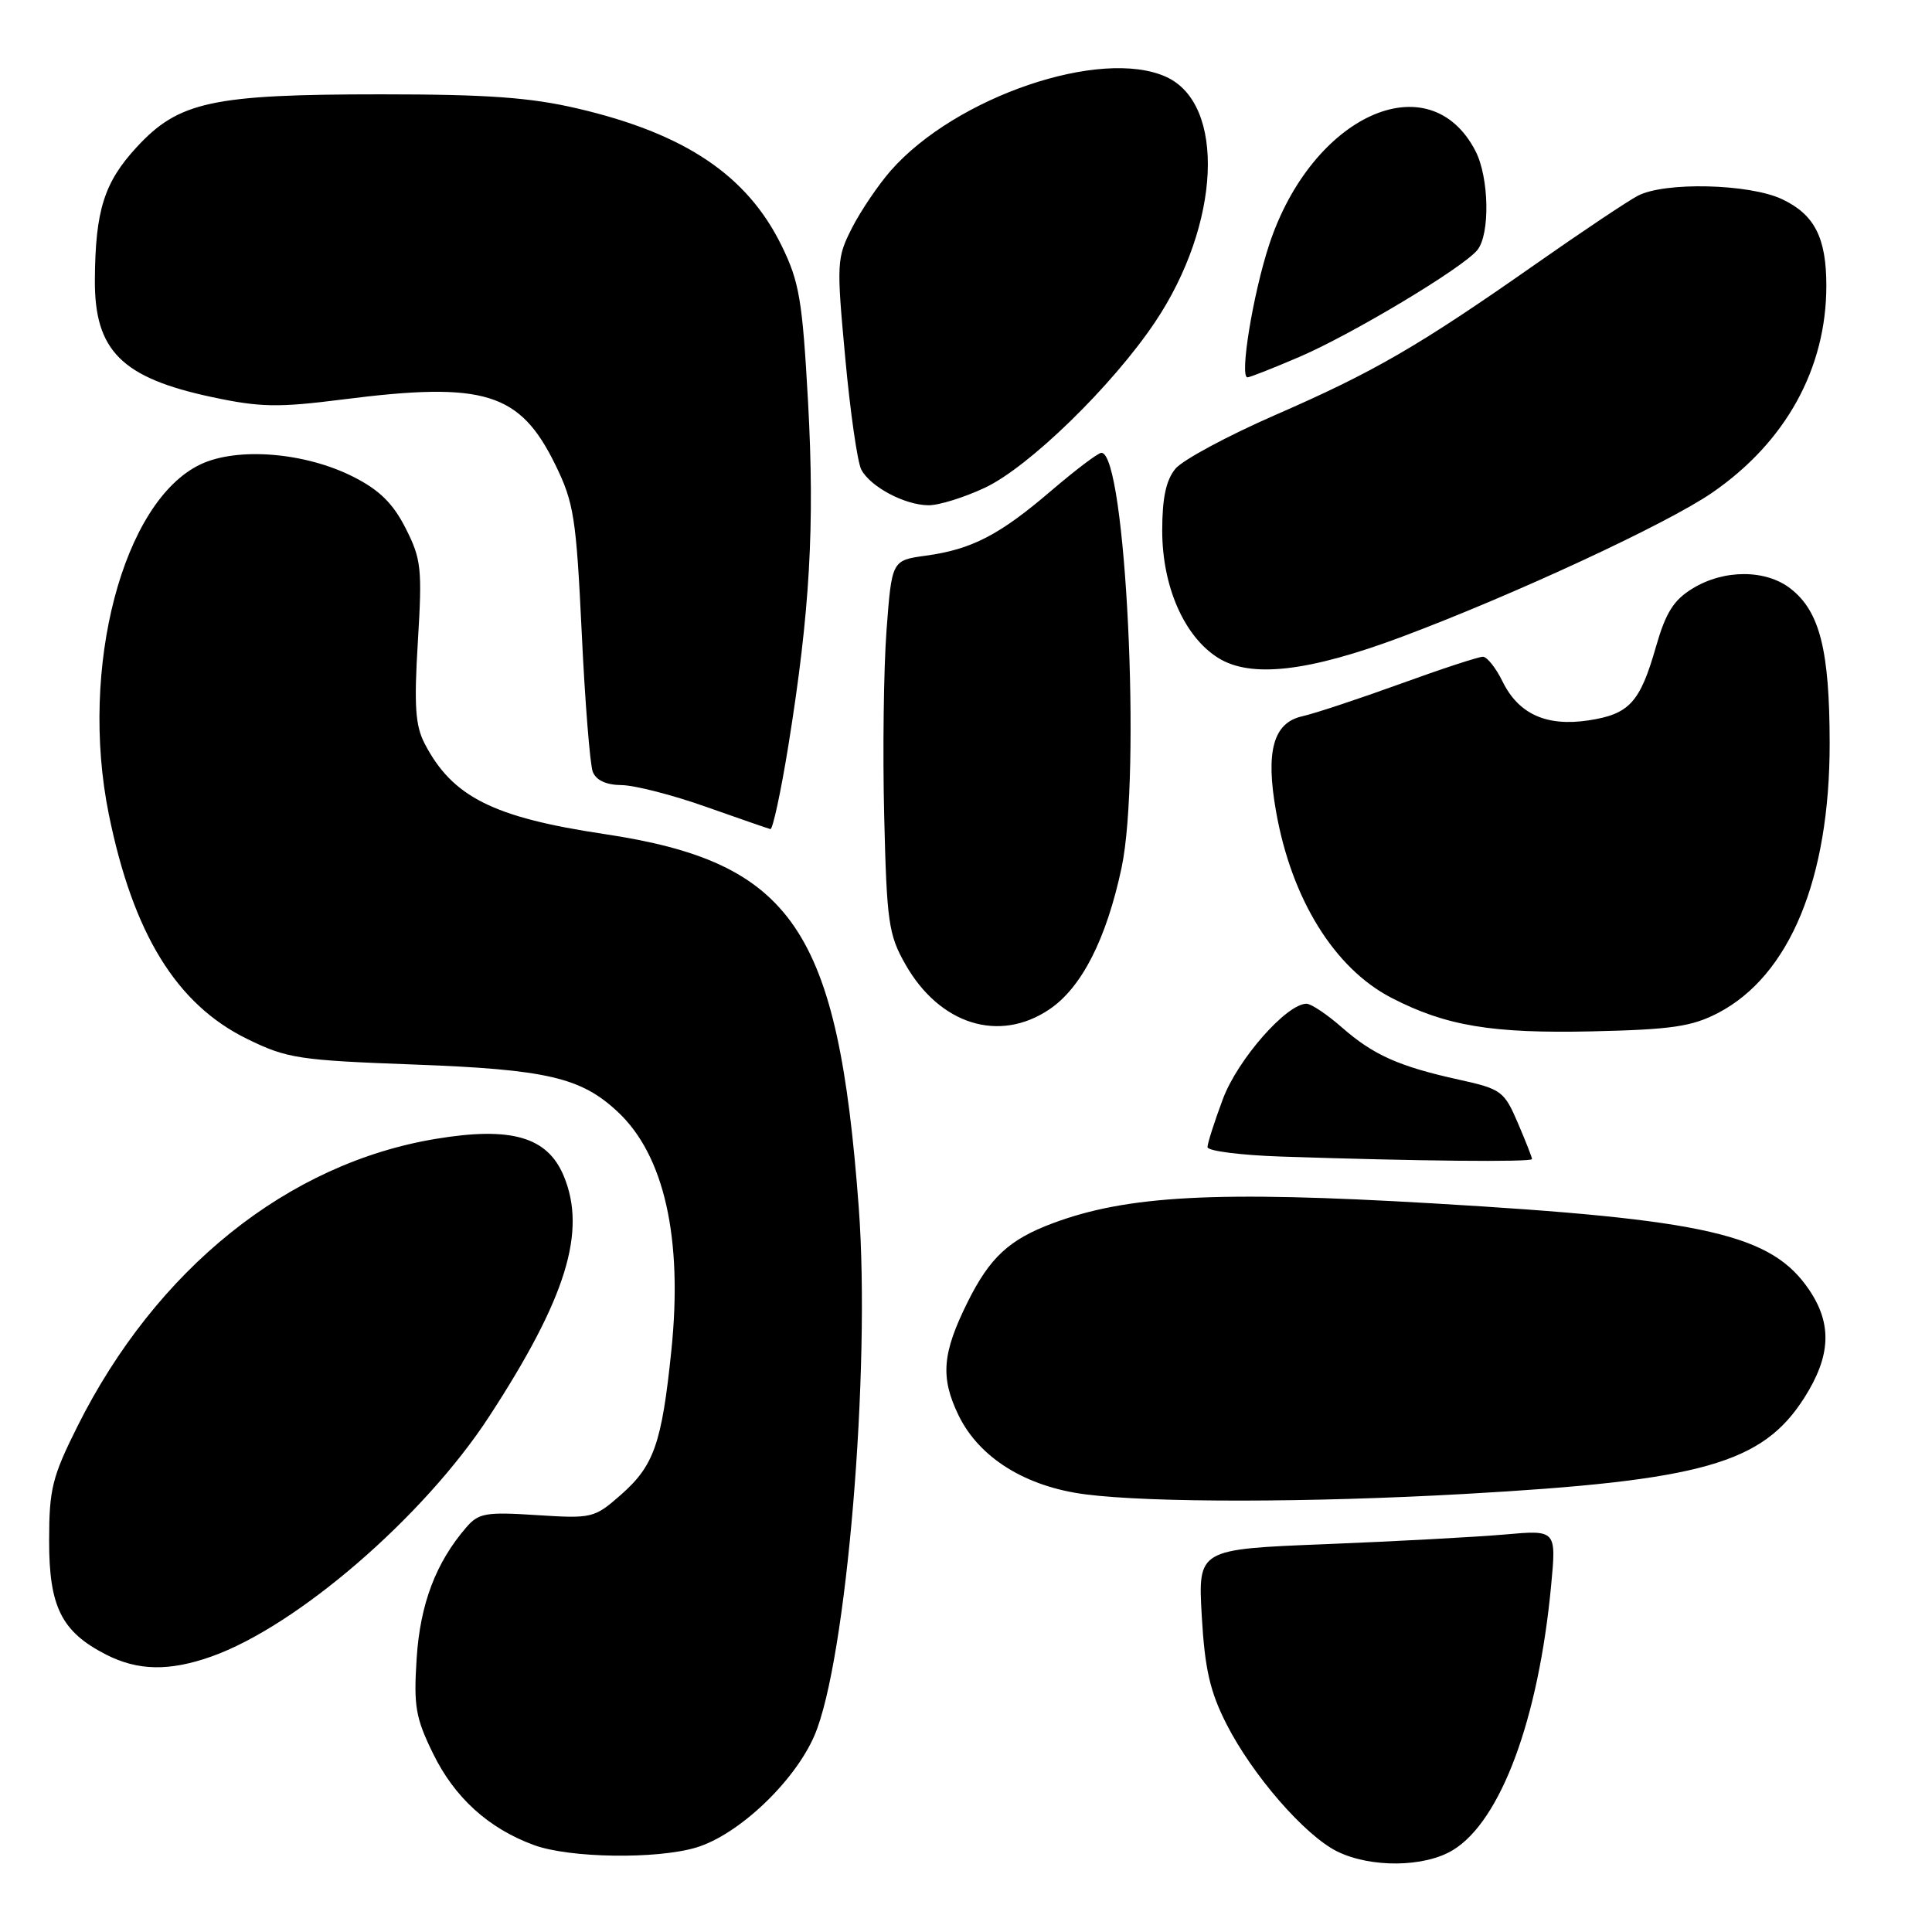 <?xml version="1.0" encoding="UTF-8" standalone="no"?>
<!DOCTYPE svg PUBLIC "-//W3C//DTD SVG 1.1//EN" "http://www.w3.org/Graphics/SVG/1.1/DTD/svg11.dtd" >
<svg xmlns="http://www.w3.org/2000/svg" xmlns:xlink="http://www.w3.org/1999/xlink" version="1.1" viewBox="0 0 256 256">
 <g >
 <path fill="currentColor"
d=" M 192.53 245.14 C 198.86 241.28 203.86 227.83 205.53 210.11 C 206.23 202.72 206.23 202.72 199.37 203.33 C 195.59 203.66 184.90 204.24 175.62 204.61 C 158.74 205.28 158.74 205.28 159.24 214.13 C 159.64 221.12 160.32 224.11 162.48 228.38 C 165.93 235.19 172.89 243.20 177.19 245.33 C 181.66 247.52 188.77 247.44 192.53 245.14 Z  M 92.24 244.81 C 97.85 243.13 105.28 236.09 107.92 229.96 C 112.16 220.11 115.39 181.54 113.79 160.00 C 111.04 123.04 105.06 114.26 80.04 110.51 C 65.32 108.30 59.93 105.58 56.27 98.53 C 55.03 96.15 54.85 93.50 55.37 85.00 C 55.96 75.31 55.82 74.08 53.75 70.00 C 52.09 66.72 50.28 64.93 46.84 63.19 C 40.44 59.94 31.47 59.21 26.57 61.53 C 16.28 66.42 10.49 88.49 14.41 107.86 C 17.63 123.73 23.38 133.08 32.76 137.67 C 38.05 140.26 39.58 140.49 54.97 141.06 C 72.43 141.71 76.98 142.77 81.83 147.30 C 88.02 153.06 90.49 164.06 88.96 178.93 C 87.69 191.27 86.66 194.21 82.27 198.07 C 78.75 201.16 78.46 201.23 71.13 200.76 C 64.37 200.32 63.41 200.49 61.78 202.39 C 57.75 207.06 55.68 212.52 55.21 219.72 C 54.80 226.07 55.06 227.61 57.39 232.37 C 60.24 238.20 64.74 242.28 70.75 244.48 C 75.44 246.21 86.99 246.38 92.24 244.81 Z  M 27.98 219.51 C 39.34 215.50 56.17 200.97 64.82 187.69 C 75.03 172.02 77.77 163.17 74.69 155.80 C 72.53 150.64 67.75 149.25 57.78 150.90 C 38.15 154.14 20.71 168.12 10.26 189.00 C 6.91 195.71 6.51 197.31 6.51 204.17 C 6.50 212.93 8.16 216.23 14.07 219.25 C 18.27 221.39 22.42 221.47 27.98 219.51 Z  M 194.00 197.96 C 225.55 196.19 233.55 193.93 239.10 185.18 C 242.59 179.68 242.78 175.46 239.75 170.95 C 234.76 163.55 226.23 161.58 189.80 159.45 C 161.15 157.77 149.37 158.39 139.46 162.10 C 133.72 164.25 131.16 166.62 128.23 172.50 C 124.84 179.32 124.58 182.50 127.01 187.53 C 129.74 193.16 135.89 196.99 143.83 198.01 C 152.54 199.13 173.54 199.11 194.00 197.96 Z  M 203.00 153.58 C 203.00 153.35 202.15 151.19 201.11 148.77 C 199.32 144.59 198.93 144.30 193.36 143.07 C 185.36 141.31 181.97 139.79 177.80 136.13 C 175.84 134.41 173.73 133.00 173.12 133.00 C 170.48 133.00 164.00 140.38 162.04 145.62 C 160.92 148.62 160.00 151.49 160.00 152.00 C 160.00 152.51 164.39 153.07 169.75 153.25 C 187.60 153.85 203.00 154.01 203.00 153.58 Z  M 227.64 134.23 C 237.13 129.29 242.45 116.46 242.44 98.50 C 242.43 86.19 241.14 81.04 237.29 78.02 C 234.02 75.44 228.46 75.42 224.29 77.97 C 221.77 79.50 220.72 81.17 219.42 85.71 C 217.31 93.10 215.89 94.64 210.45 95.46 C 204.89 96.29 201.20 94.61 199.08 90.27 C 198.21 88.50 197.05 87.04 196.50 87.02 C 195.95 87.01 191.00 88.63 185.50 90.63 C 180.00 92.62 174.18 94.55 172.56 94.91 C 168.72 95.76 167.67 99.54 169.08 107.50 C 171.12 119.12 176.81 128.31 184.38 132.22 C 191.57 135.94 197.69 136.96 211.00 136.66 C 221.49 136.42 224.17 136.03 227.64 134.23 Z  M 139.04 133.75 C 143.32 130.87 146.59 124.46 148.61 115.00 C 151.24 102.64 149.18 60.00 145.94 60.00 C 145.51 60.00 142.54 62.25 139.33 64.99 C 132.45 70.89 128.76 72.80 122.67 73.63 C 118.17 74.25 118.17 74.25 117.47 83.50 C 117.09 88.59 116.95 99.67 117.16 108.13 C 117.50 122.19 117.74 123.86 119.97 127.78 C 124.51 135.77 132.39 138.23 139.04 133.75 Z  M 104.47 98.75 C 107.32 81.03 107.97 69.68 107.07 53.24 C 106.32 39.74 105.92 37.36 103.57 32.56 C 99.01 23.24 90.77 17.70 76.50 14.37 C 70.25 12.91 64.55 12.50 50.50 12.50 C 28.10 12.50 23.68 13.46 18.11 19.50 C 13.80 24.17 12.63 27.88 12.57 37.07 C 12.51 46.46 16.11 50.07 28.11 52.62 C 34.50 53.98 36.86 54.02 45.50 52.92 C 64.20 50.54 68.89 51.99 73.59 61.59 C 76.04 66.60 76.35 68.58 77.08 83.80 C 77.51 92.99 78.18 101.29 78.54 102.25 C 78.98 103.39 80.31 104.01 82.36 104.03 C 84.09 104.05 89.10 105.33 93.50 106.89 C 97.90 108.44 101.76 109.78 102.08 109.86 C 102.39 109.94 103.47 104.94 104.47 98.75 Z  M 185.75 84.38 C 200.60 78.82 220.88 69.41 226.85 65.30 C 236.61 58.59 242.00 48.83 242.00 37.87 C 242.00 31.49 240.44 28.44 236.15 26.40 C 231.80 24.34 220.54 24.07 217.00 25.95 C 215.62 26.68 209.55 30.74 203.50 34.98 C 187.93 45.89 182.07 49.28 169.00 54.98 C 162.68 57.74 156.71 60.95 155.75 62.11 C 154.51 63.61 154.00 65.98 154.00 70.30 C 154.00 77.70 156.90 84.33 161.39 87.16 C 165.72 89.89 173.36 89.02 185.75 84.38 Z  M 130.50 64.63 C 136.35 61.88 147.41 51.10 153.07 42.65 C 161.74 29.69 162.45 13.81 154.53 10.19 C 145.90 6.26 126.63 12.82 118.03 22.61 C 116.37 24.51 114.06 27.92 112.90 30.19 C 110.87 34.18 110.83 34.82 112.00 47.42 C 112.66 54.61 113.62 61.28 114.13 62.23 C 115.34 64.51 119.86 66.91 123.00 66.95 C 124.38 66.97 127.75 65.92 130.50 64.63 Z  M 172.18 47.29 C 179.20 44.27 193.81 35.51 195.75 33.14 C 197.46 31.05 197.32 23.53 195.51 20.01 C 189.39 8.19 173.80 15.29 168.16 32.46 C 166.02 38.99 164.22 50.00 165.30 50.00 C 165.61 50.00 168.71 48.78 172.18 47.29 Z "/>
</g>
</svg>